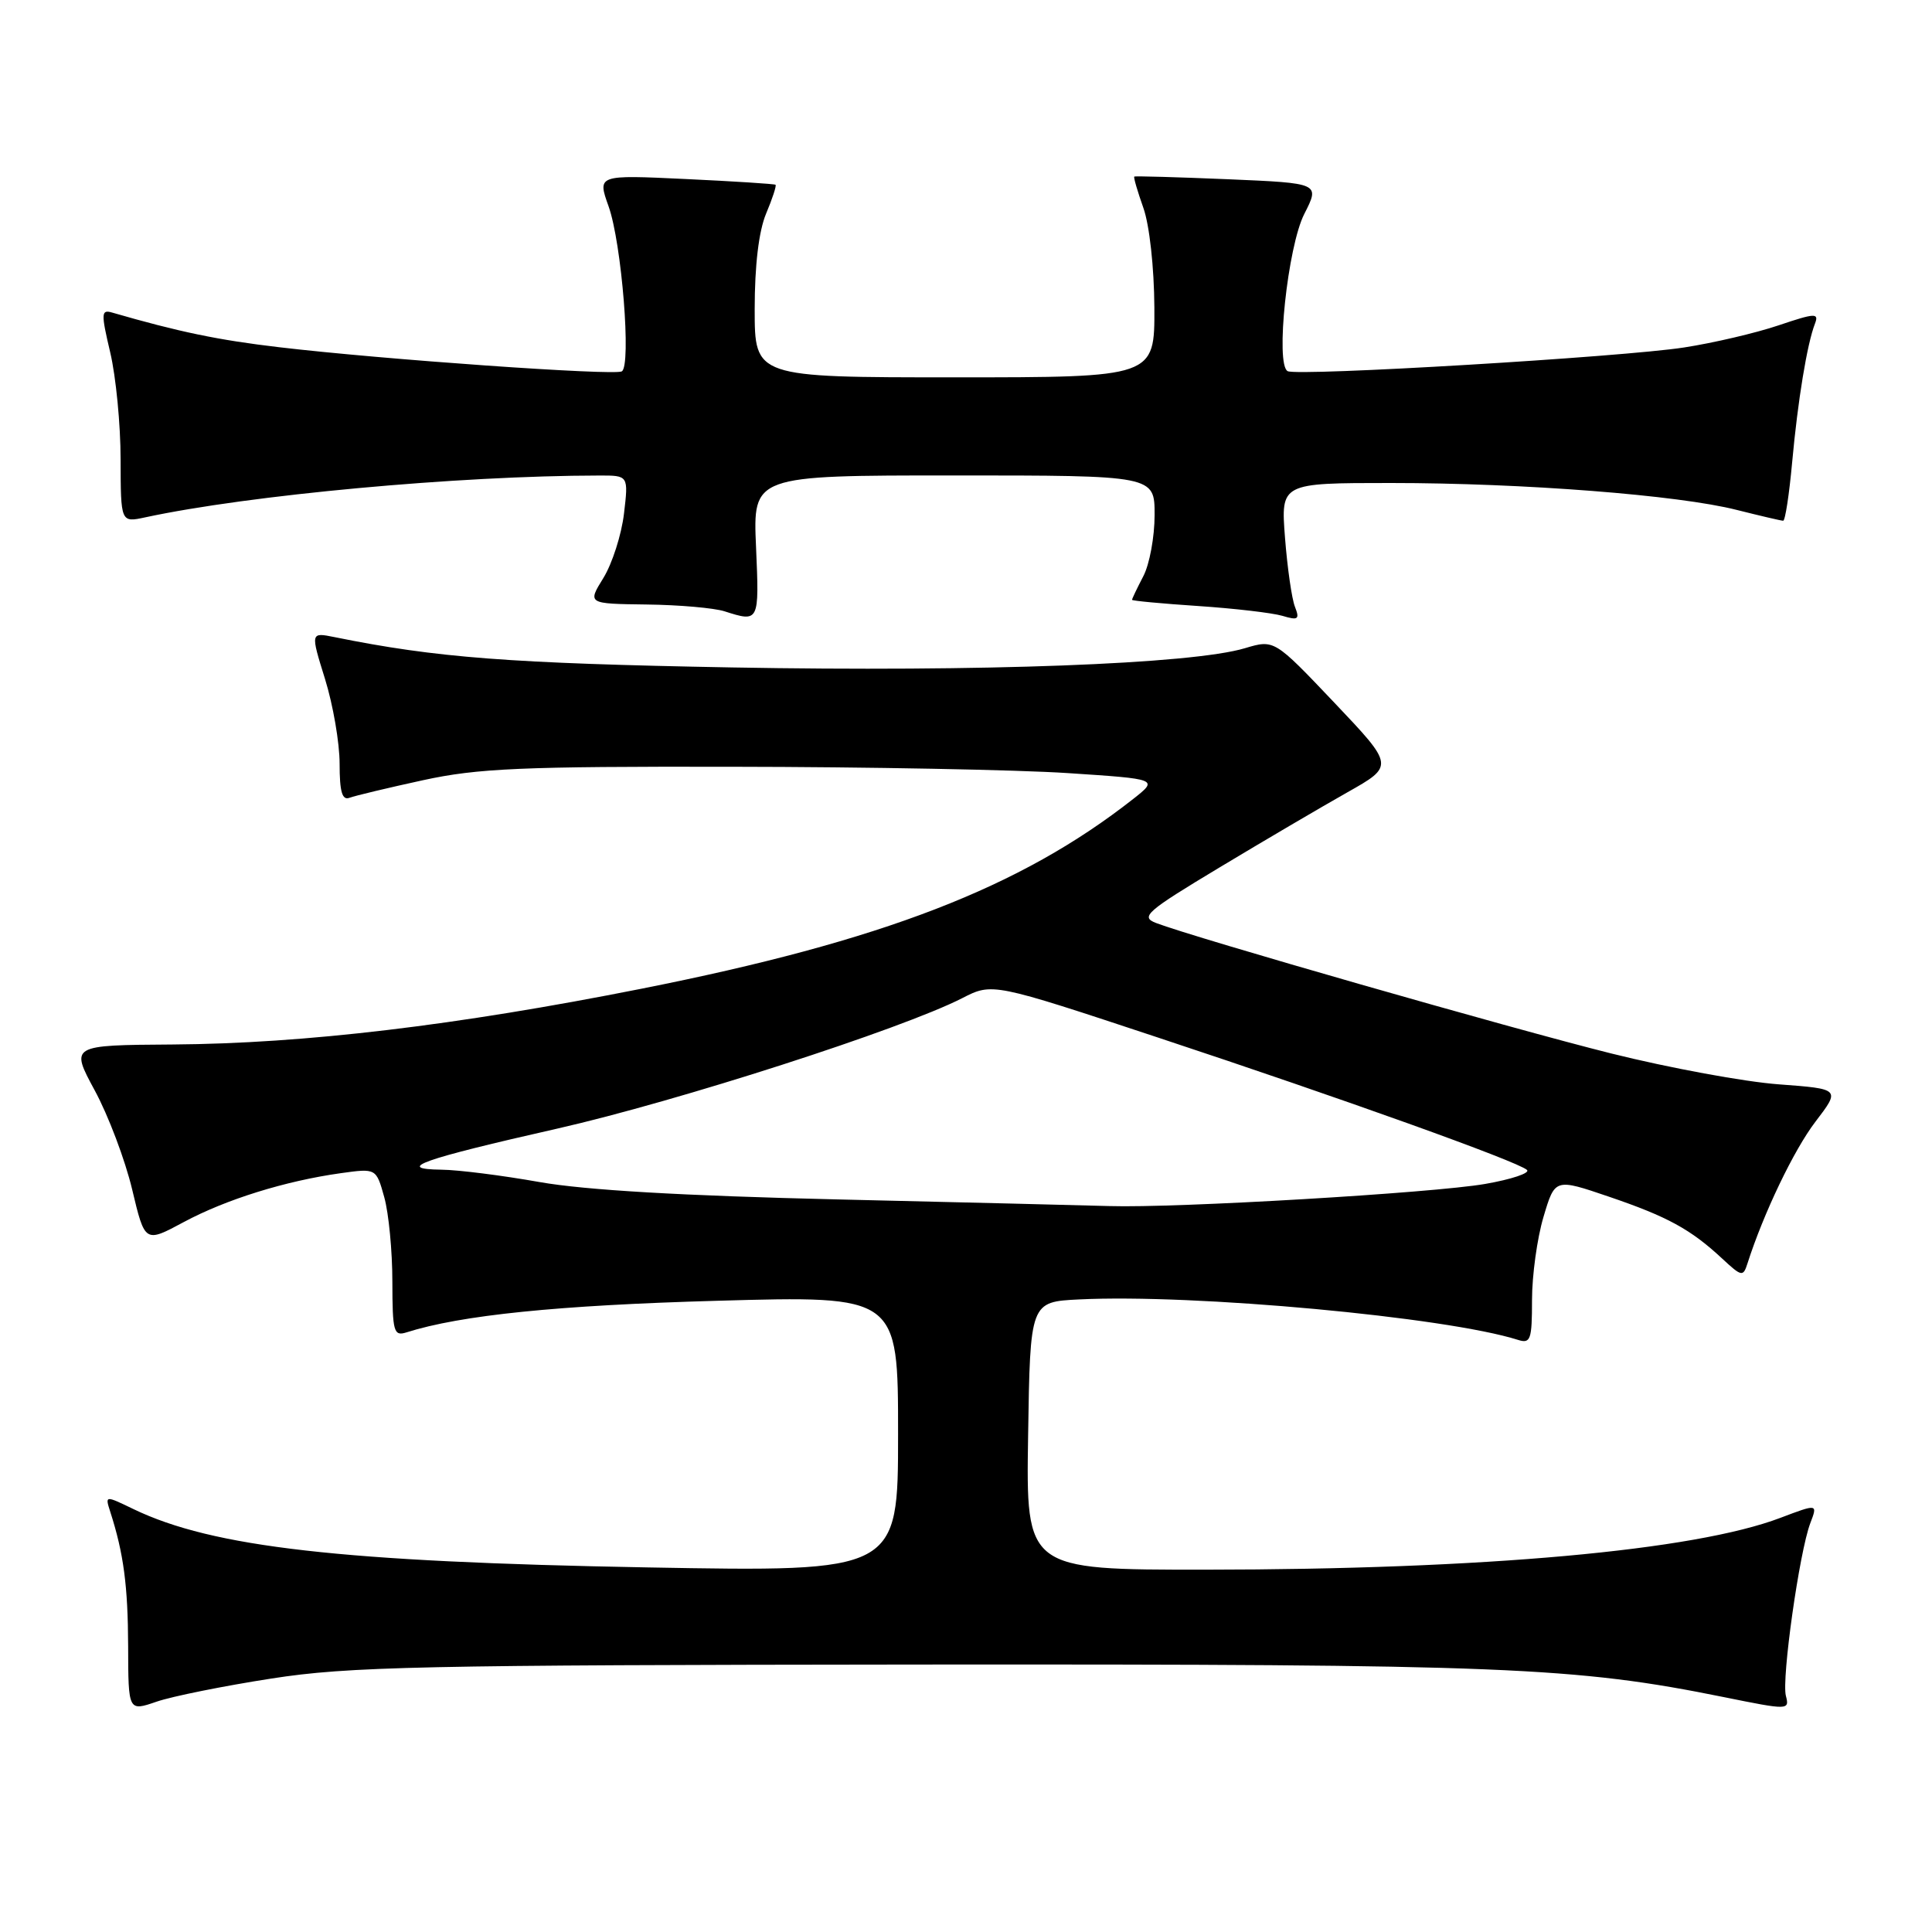 <?xml version="1.0" encoding="UTF-8" standalone="no"?>
<!DOCTYPE svg PUBLIC "-//W3C//DTD SVG 1.1//EN" "http://www.w3.org/Graphics/SVG/1.1/DTD/svg11.dtd" >
<svg xmlns="http://www.w3.org/2000/svg" xmlns:xlink="http://www.w3.org/1999/xlink" version="1.1" viewBox="0 0 256 256">
 <g >
 <path fill="currentColor"
d=" M 36.00 222.41 C 46.23 220.82 55.74 220.62 122.00 220.56 C 199.25 220.50 208.69 220.88 228.44 224.88 C 236.98 226.61 237.13 226.61 236.64 224.71 C 236.05 222.47 238.43 205.63 239.87 201.84 C 240.86 199.25 240.86 199.25 235.92 201.12 C 224.50 205.46 196.61 207.97 159.73 207.99 C 135.95 208.00 135.95 208.00 136.23 190.25 C 136.50 172.50 136.50 172.50 143.00 172.18 C 158.20 171.43 191.59 174.51 201.14 177.54 C 202.81 178.07 203.00 177.53 203.00 172.25 C 203.00 169.01 203.68 164.06 204.52 161.25 C 206.04 156.13 206.04 156.13 213.20 158.57 C 220.95 161.21 224.02 162.88 228.22 166.79 C 230.78 169.17 230.98 169.21 231.55 167.41 C 233.68 160.76 237.70 152.37 240.55 148.64 C 243.87 144.29 243.87 144.29 235.69 143.68 C 231.18 143.35 221.20 141.51 213.50 139.59 C 200.28 136.29 158.20 124.23 153.18 122.30 C 151.07 121.49 151.87 120.79 161.58 114.95 C 167.48 111.40 175.11 106.92 178.53 104.99 C 184.75 101.48 184.75 101.48 176.80 93.10 C 168.85 84.73 168.85 84.73 164.96 85.89 C 157.93 88.00 130.09 89.04 97.00 88.44 C 67.51 87.90 57.83 87.16 44.32 84.42 C 41.14 83.78 41.14 83.78 43.07 89.98 C 44.13 93.39 45.00 98.44 45.00 101.20 C 45.00 104.92 45.34 106.08 46.31 105.71 C 47.03 105.44 51.42 104.39 56.06 103.38 C 63.31 101.80 69.10 101.55 97.00 101.60 C 114.88 101.62 134.90 102.00 141.50 102.44 C 153.50 103.23 153.50 103.23 150.15 105.87 C 135.21 117.61 116.91 124.68 85.00 131.01 C 60.47 135.88 40.33 138.28 22.90 138.40 C 9.31 138.49 9.31 138.49 12.56 144.50 C 14.35 147.80 16.58 153.70 17.51 157.60 C 19.20 164.70 19.20 164.70 24.35 161.93 C 29.94 158.93 37.80 156.48 45.17 155.45 C 49.85 154.80 49.85 154.80 50.92 158.65 C 51.51 160.77 51.99 165.79 51.99 169.82 C 52.00 176.48 52.17 177.08 53.85 176.55 C 61.05 174.26 73.95 172.95 95.01 172.36 C 119.00 171.68 119.00 171.68 119.00 189.99 C 119.00 208.29 119.00 208.29 85.75 207.69 C 45.29 206.96 28.19 205.02 17.70 199.97 C 13.91 198.14 13.91 198.14 14.61 200.32 C 16.39 205.85 16.95 210.13 16.98 218.13 C 17.00 226.77 17.00 226.77 20.75 225.48 C 22.81 224.77 29.68 223.39 36.00 222.41 Z  M 100.18 72.50 C 99.76 63.00 99.76 63.00 126.38 63.00 C 153.00 63.00 153.00 63.00 152.99 68.25 C 152.99 71.14 152.32 74.79 151.49 76.36 C 150.67 77.94 150.00 79.34 150.00 79.48 C 150.00 79.61 153.94 79.98 158.75 80.30 C 163.56 80.62 168.59 81.21 169.92 81.60 C 172.01 82.23 172.24 82.07 171.59 80.41 C 171.17 79.36 170.58 75.24 170.27 71.25 C 169.71 64.00 169.71 64.00 184.30 64.00 C 201.83 64.00 222.40 65.60 230.14 67.57 C 233.25 68.35 236.01 69.00 236.28 69.00 C 236.55 69.00 237.08 65.51 237.47 61.25 C 238.22 53.05 239.45 45.56 240.49 42.89 C 241.04 41.45 240.53 41.47 235.67 43.11 C 232.68 44.12 227.05 45.44 223.16 46.04 C 215.03 47.31 171.94 49.88 170.62 49.18 C 168.96 48.31 170.62 32.66 172.83 28.34 C 174.90 24.27 174.90 24.27 162.70 23.75 C 155.99 23.47 150.41 23.31 150.30 23.40 C 150.18 23.50 150.73 25.36 151.50 27.54 C 152.31 29.81 152.93 35.44 152.96 40.75 C 153.00 50.00 153.00 50.00 126.50 50.00 C 100.00 50.00 100.00 50.00 100.00 40.97 C 100.00 35.17 100.54 30.64 101.51 28.31 C 102.35 26.32 102.91 24.60 102.76 24.48 C 102.62 24.37 97.25 24.02 90.82 23.72 C 79.15 23.17 79.15 23.17 80.64 27.34 C 82.38 32.21 83.68 48.48 82.39 49.21 C 81.34 49.79 50.70 47.63 37.00 46.01 C 28.90 45.06 23.72 43.98 14.87 41.42 C 13.40 40.99 13.37 41.47 14.61 46.72 C 15.36 49.90 15.98 56.27 15.98 60.88 C 16.00 69.25 16.00 69.25 19.25 68.55 C 33.01 65.59 60.73 63.03 79.39 63.01 C 83.28 63.00 83.28 63.00 82.68 68.07 C 82.35 70.86 81.12 74.68 79.96 76.57 C 77.84 80.00 77.84 80.00 85.67 80.10 C 89.98 80.15 94.62 80.56 96.00 81.00 C 100.60 82.47 100.61 82.45 100.18 72.50 Z  M 111.00 158.93 C 90.51 158.45 77.55 157.70 71.50 156.63 C 66.55 155.75 60.70 155.01 58.50 154.99 C 52.20 154.91 55.85 153.62 73.87 149.54 C 89.81 145.92 119.46 136.37 127.50 132.26 C 131.50 130.21 131.50 130.21 153.50 137.50 C 177.94 145.59 201.06 153.88 202.33 155.02 C 202.79 155.43 200.29 156.27 196.78 156.88 C 189.85 158.08 155.89 160.09 147.00 159.81 C 143.97 159.72 127.78 159.32 111.00 158.93 Z "/>
</g>
</svg>